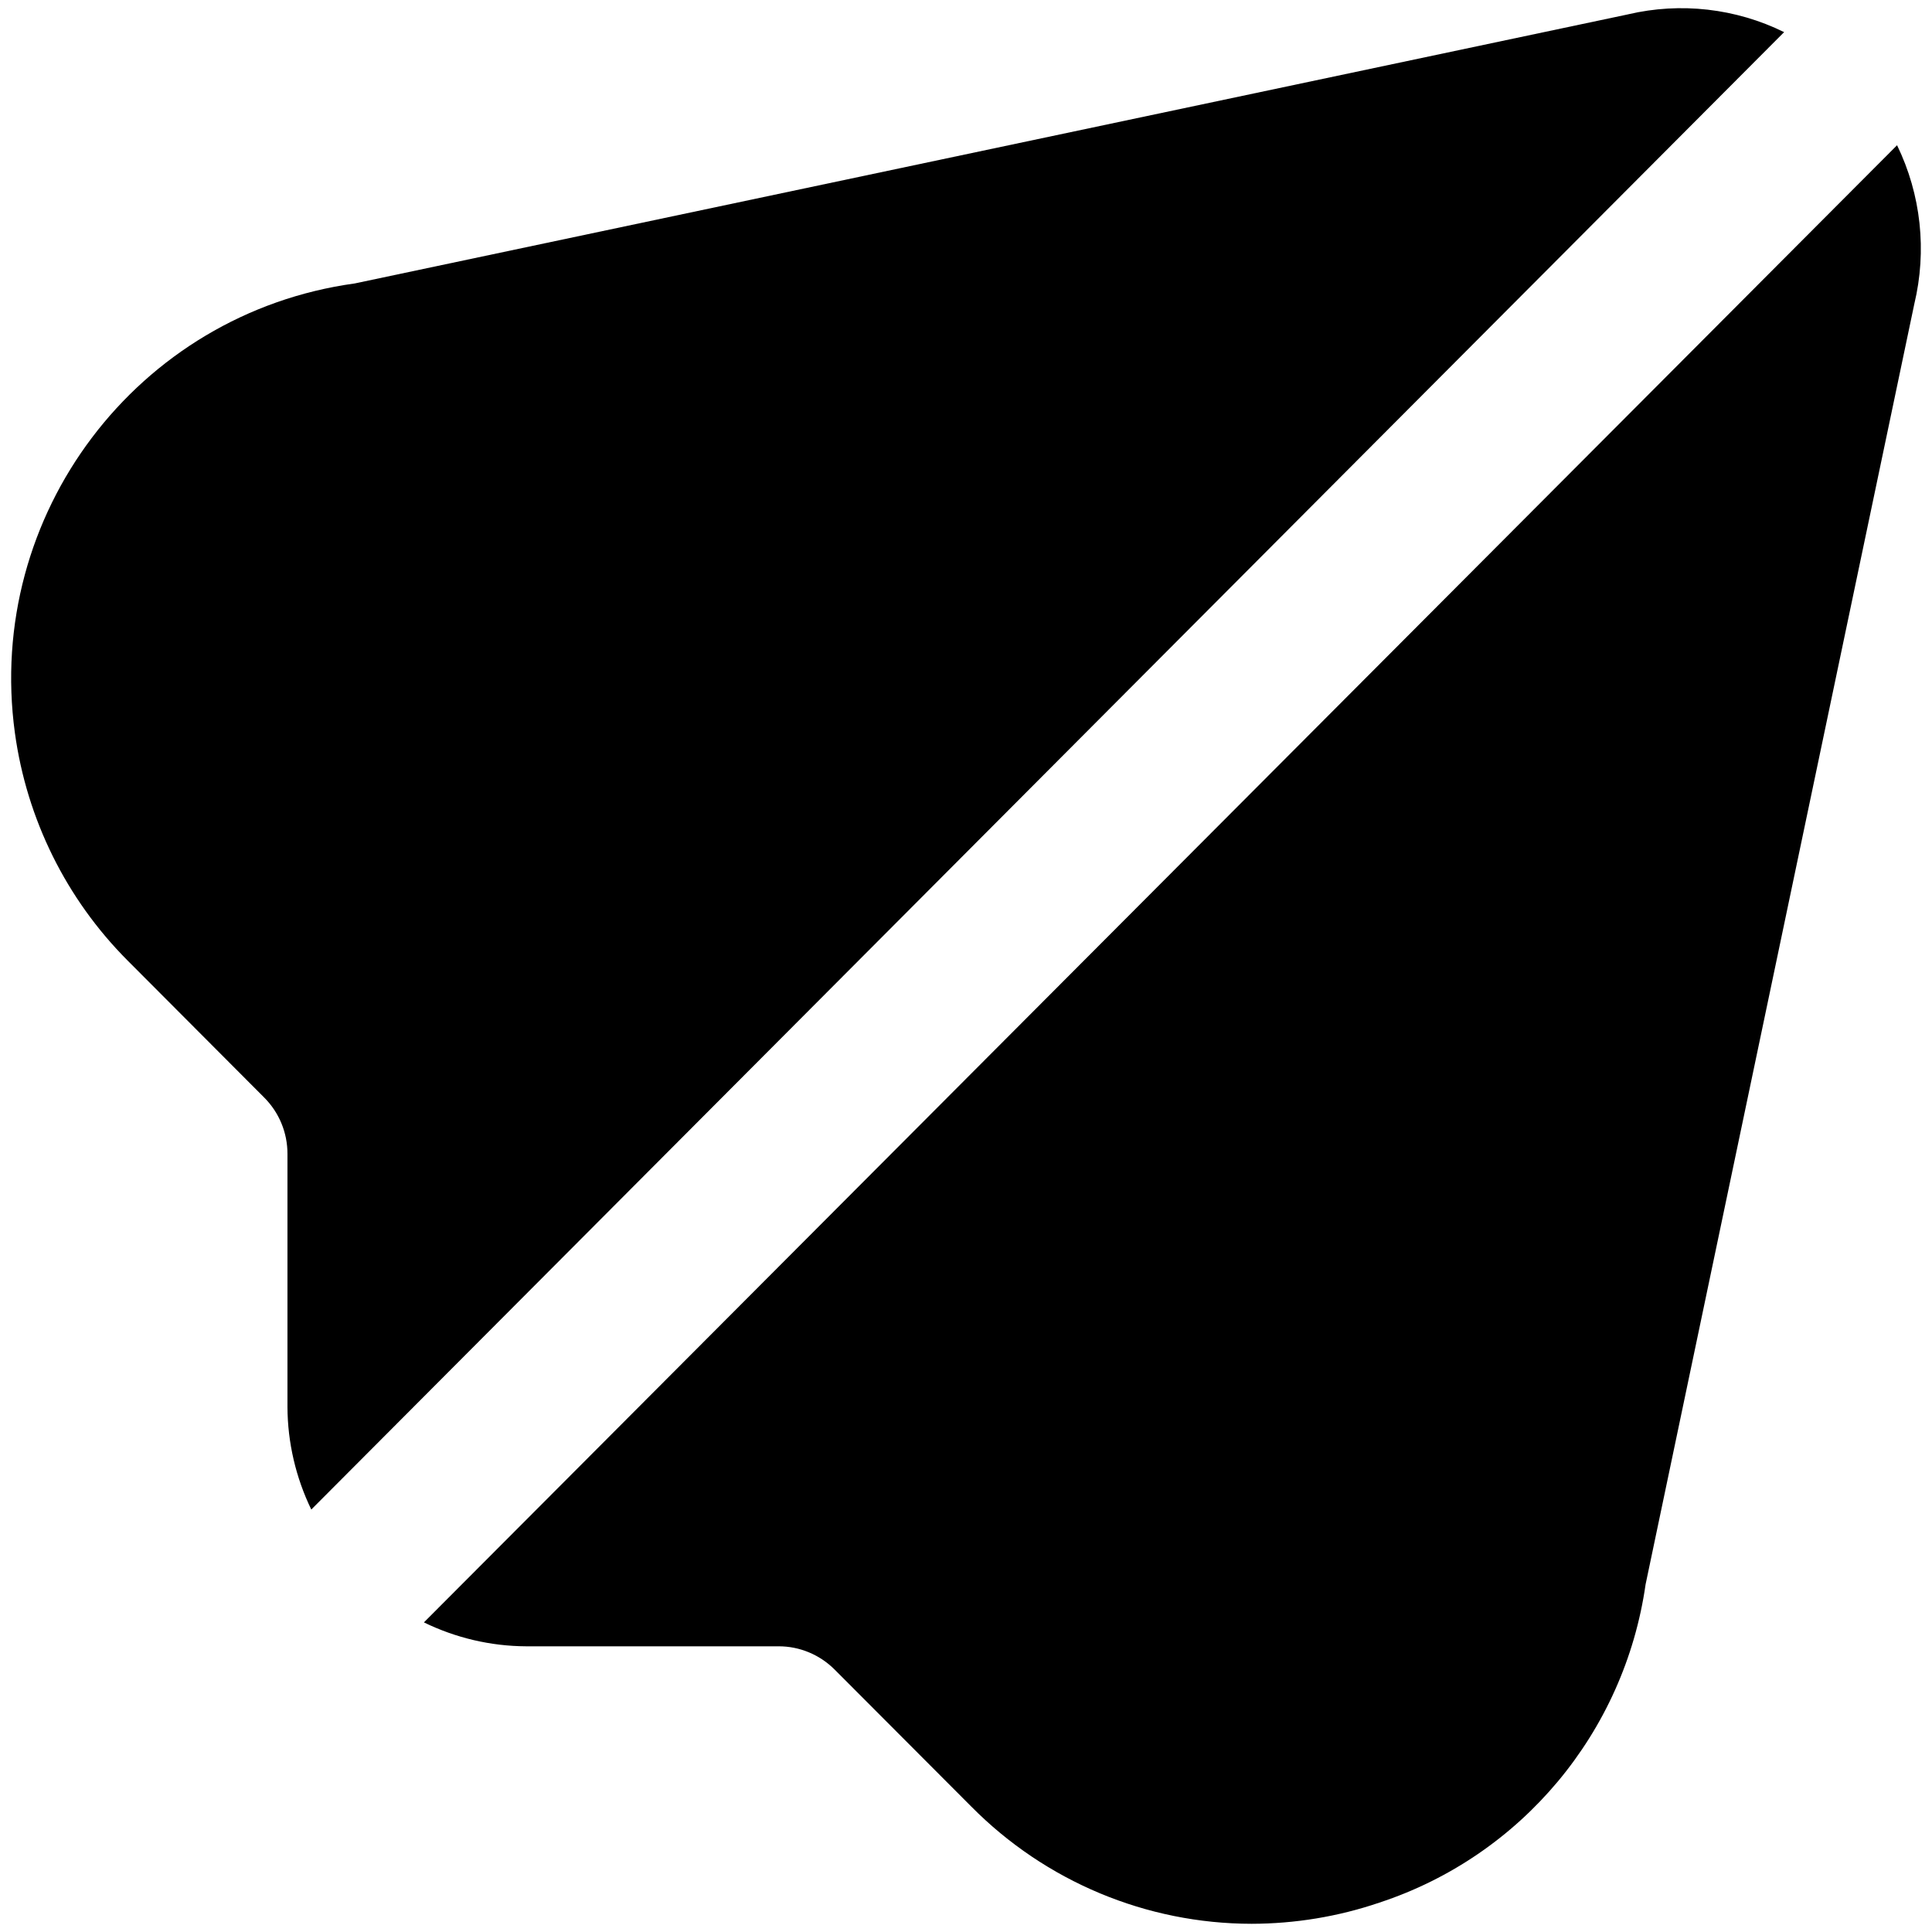 <svg xmlns="http://www.w3.org/2000/svg" viewBox="0 0 24 24">
    <path d="m23.565,1.805l-18.299,18.349c0.396,0.193 0.83,0.295 1.27,0.297l3.134,0c0.262,-0.001 0.514,0.104 0.699,0.29l1.698,1.702c0.921,0.93 2.174,1.454 3.481,1.455c0.54,-0.001 1.076,-0.089 1.587,-0.263c1.762,-0.579 3.044,-2.112 3.307,-3.953l3.338,-15.905c0.159,-0.663 0.084,-1.36 -0.214,-1.973z" />
    <path d="m20.226,0.178l-15.819,3.343c-2.703,0.372 -4.593,2.872 -4.222,5.583c0.147,1.071 0.638,2.064 1.4,2.828l1.697,1.702c0.186,0.186 0.29,0.438 0.289,0.702l0,3.143c0.002,0.441 0.104,0.877 0.296,1.273l18.296,-18.353c-0.601,-0.296 -1.286,-0.374 -1.938,-0.221z" />
</svg>